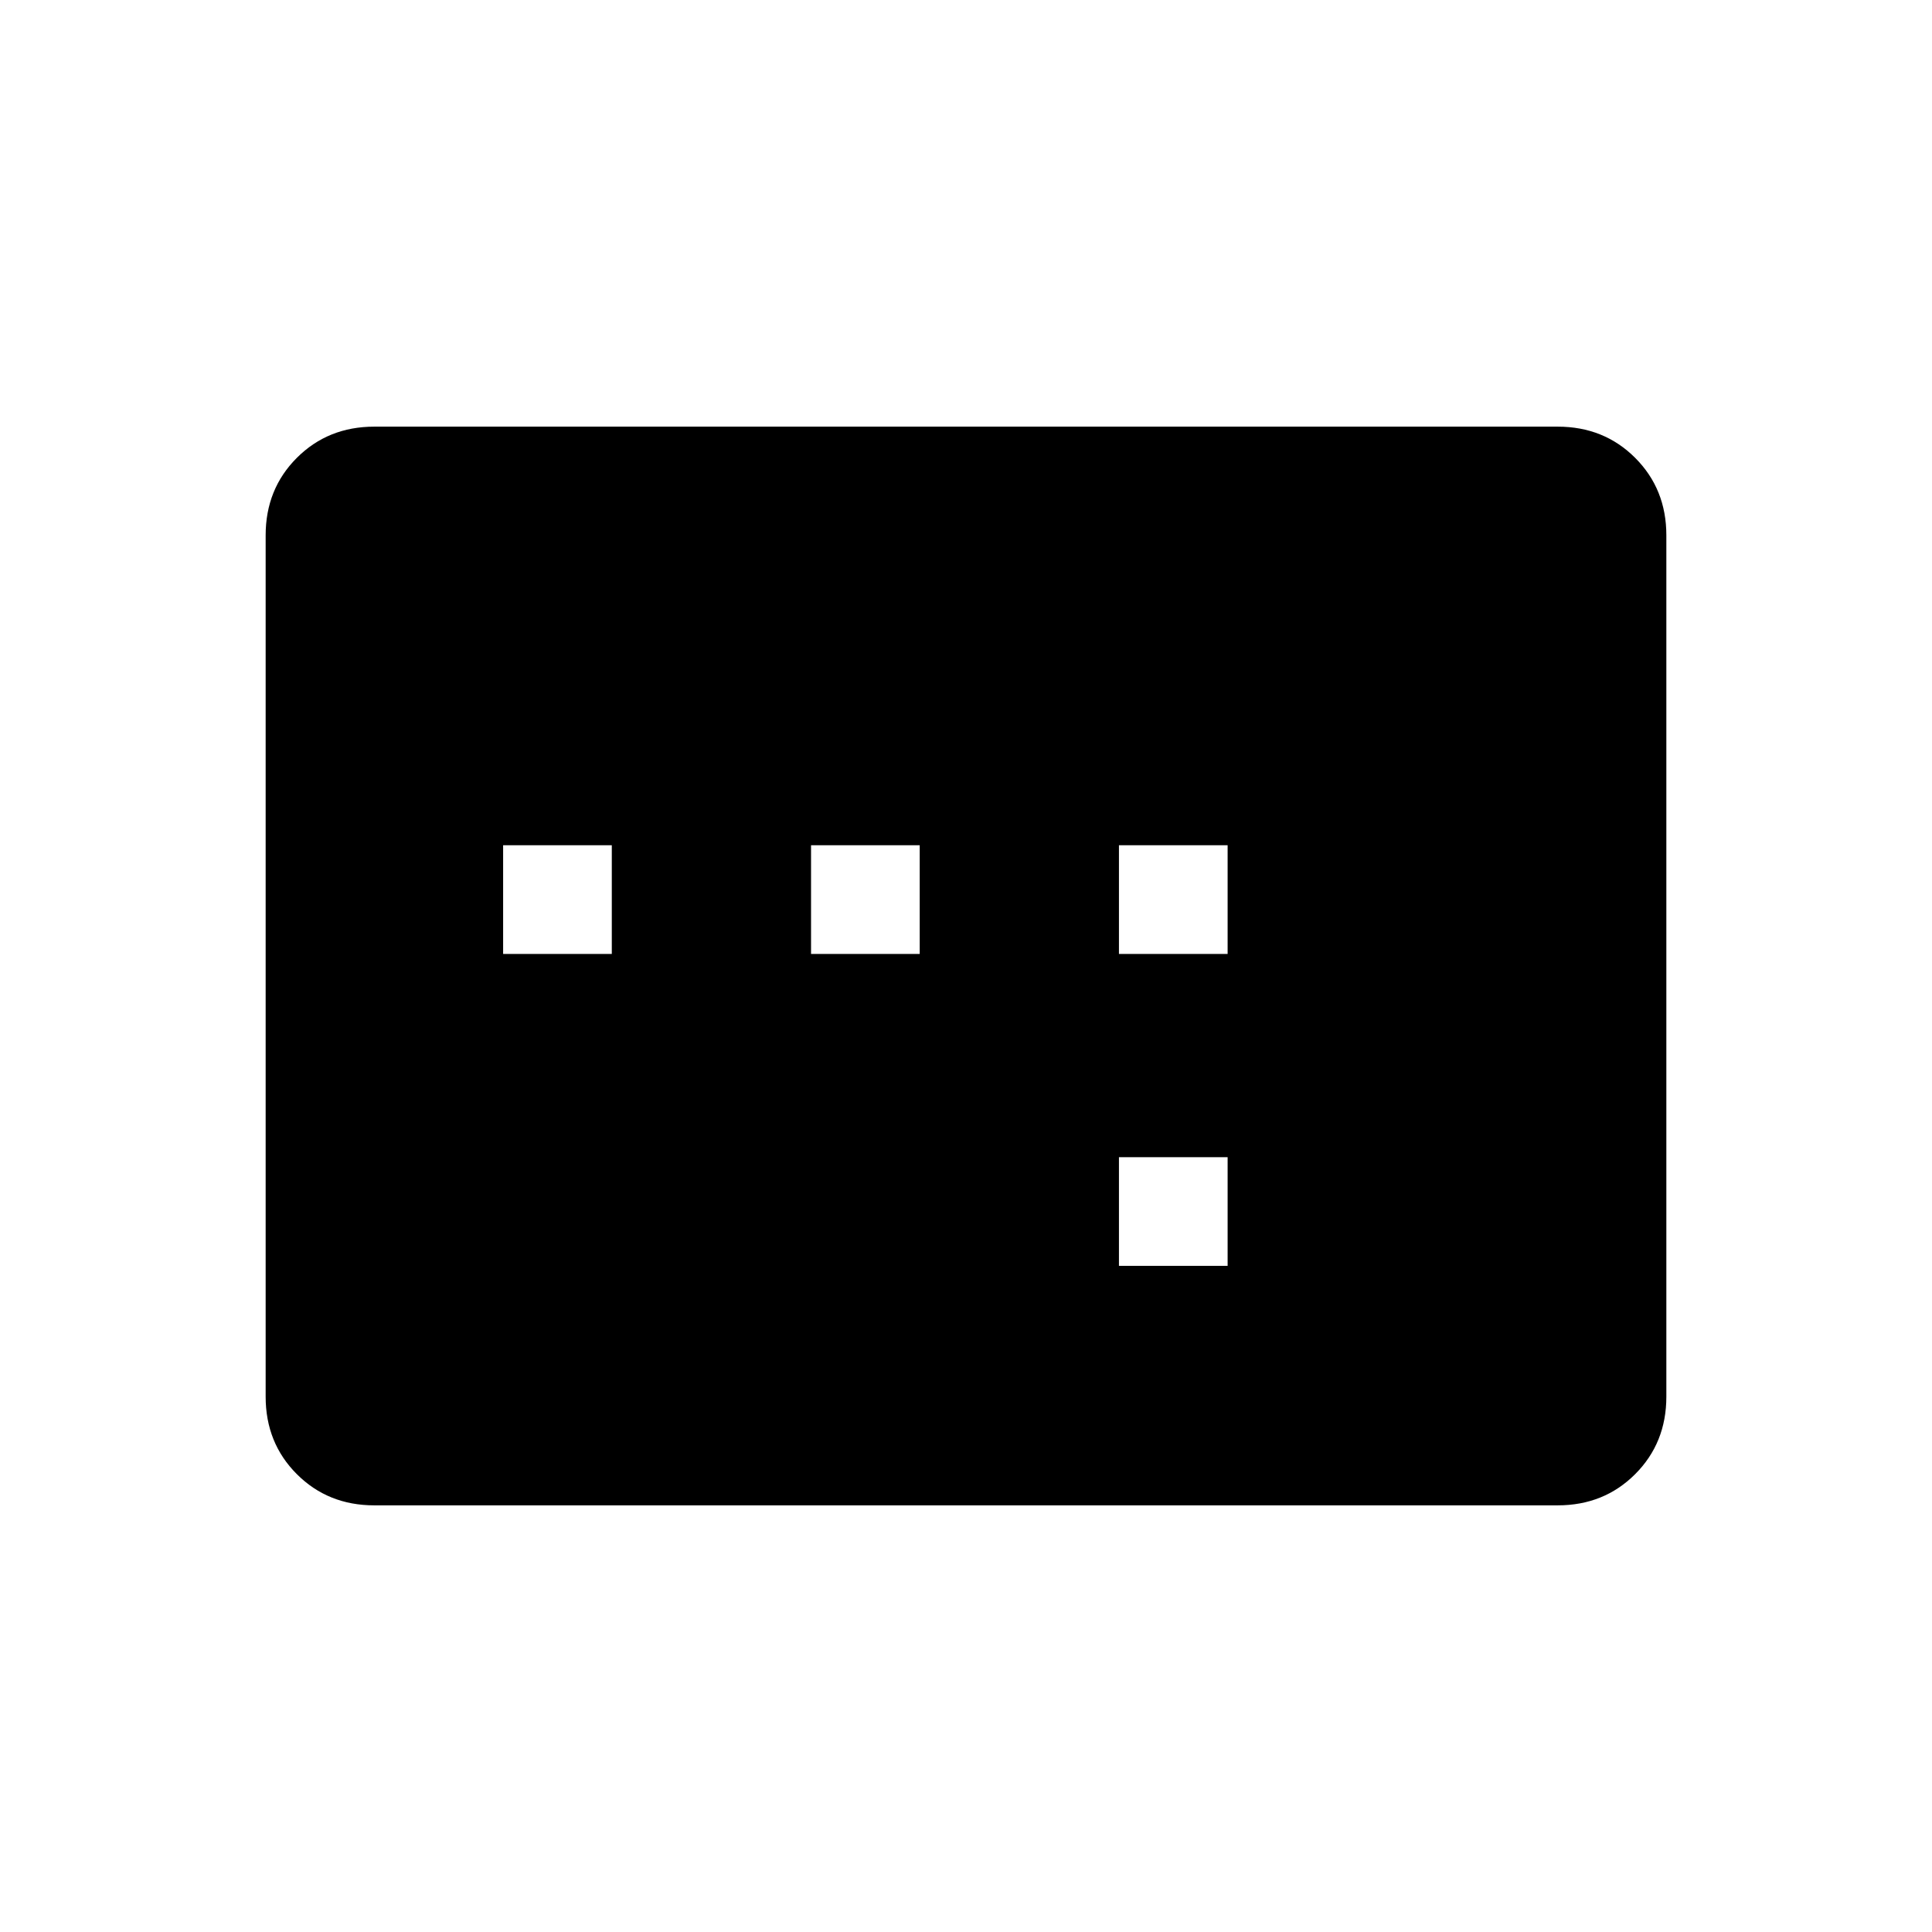 <svg xmlns="http://www.w3.org/2000/svg" height="48" width="48"><path d="M12.5 23.7h2.7V21h-2.7Zm7.65 0h2.7V21h-2.7Zm7.65 7.75h2.7v-2.7h-2.7Zm0-7.75h2.7V21h-2.7ZM9.3 37.4q-1.15 0-1.925-.775Q6.6 35.85 6.6 34.7V13.3q0-1.15.775-1.925Q8.15 10.6 9.3 10.6h29.4q1.15 0 1.925.775.775.775.775 1.925v21.4q0 1.15-.775 1.925-.775.775-1.925.775Z"/></svg>